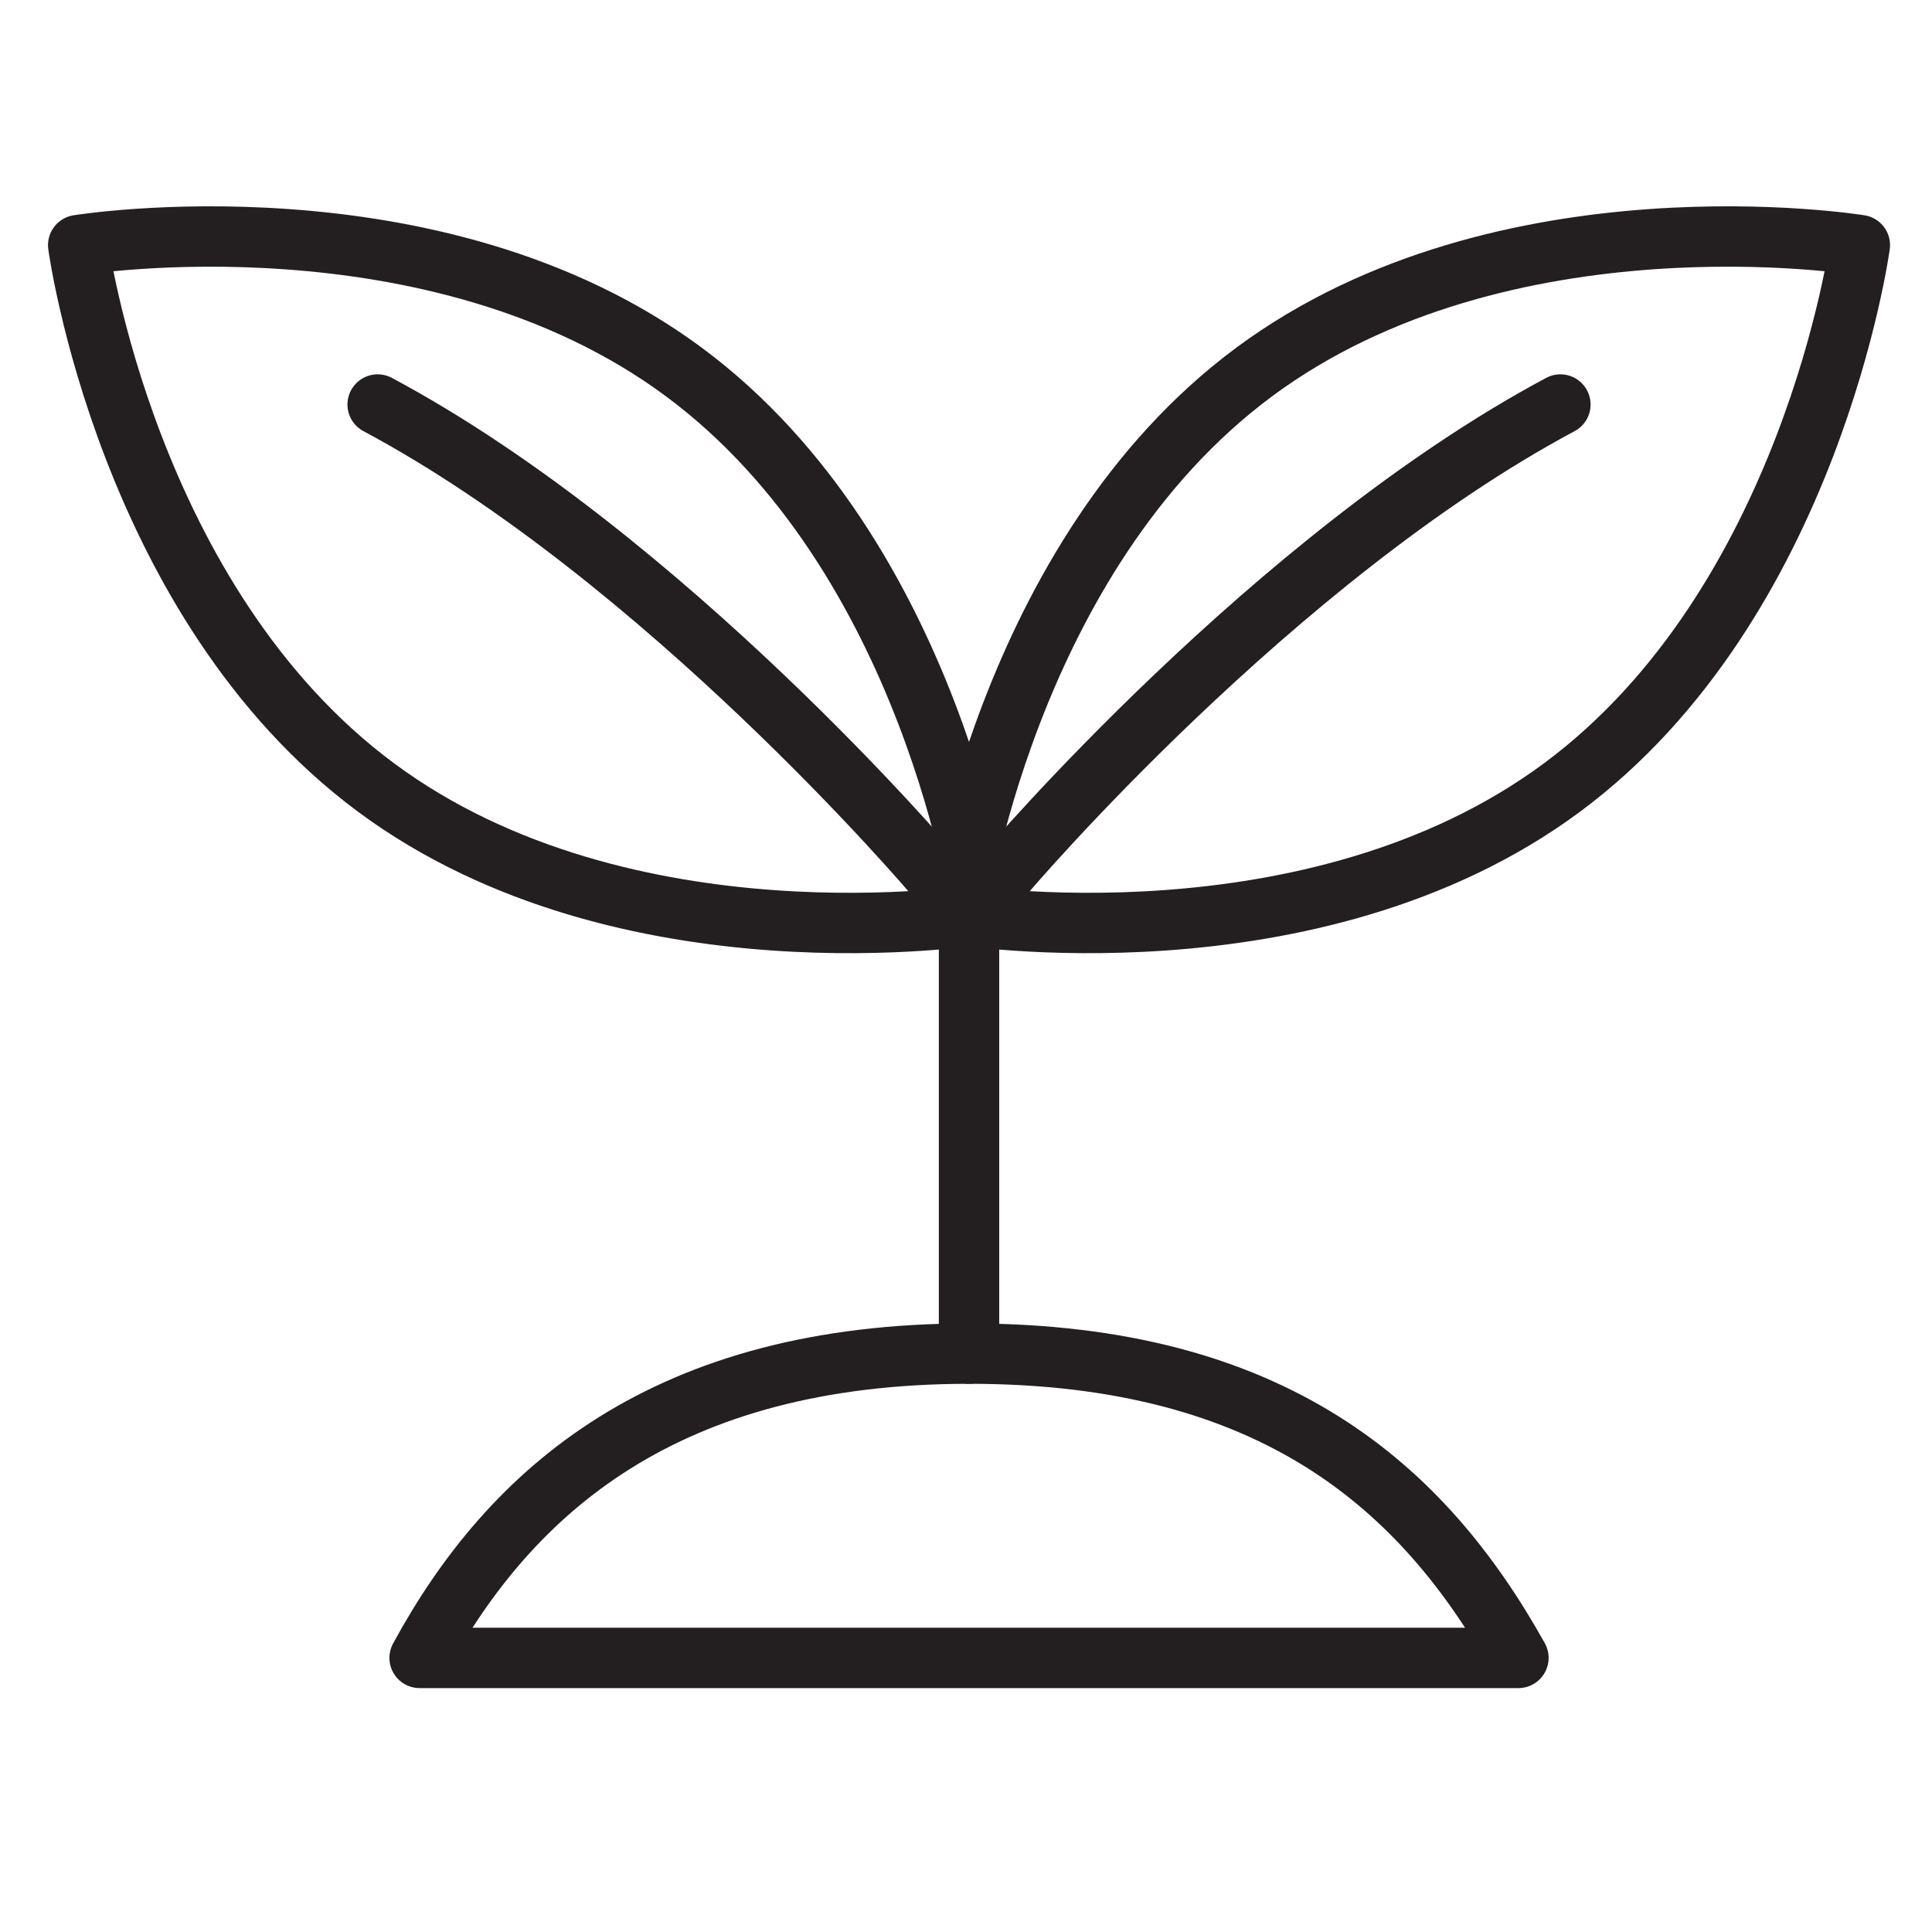 <?xml version="1.0" encoding="UTF-8"?>
<svg id="Layer_1" data-name="Layer 1" xmlns="http://www.w3.org/2000/svg" viewBox="0 0 64 64">
  <defs>
    <style>
      .cls-1 {
        fill: none;
        stroke: #231f20;
        stroke-linecap: round;
        stroke-linejoin: round;
        stroke-width: 2px;
      }
    </style>
  </defs>
  <path class="cls-1" d="M32.52,30.29s-11.8,1.92-20.06-4.2C4.19,19.96,2.59,8.12,2.59,8.12c0,0,11.8-1.92,20.06,4.2s9.87,17.97,9.87,17.97Z"/>
  <path class="cls-1" d="M30.89,28.92s-8.87-10.44-18.38-15.52"/>
  <path class="cls-1" d="M31.68,30.29s11.8,1.92,20.06-4.2c8.26-6.12,9.87-17.97,9.87-17.97,0,0-11.8-1.92-20.06,4.2s-9.87,17.97-9.87,17.97Z"/>
  <path class="cls-1" d="M33.31,28.92s8.87-10.44,18.38-15.52"/>
  <path class="cls-1" d="M50.29,54.92H13.9c3.02-5.56,8.15-10.08,18.21-10.08s15.03,4.41,18.19,10.08Z"/>
  <line class="cls-1" x1="32.1" y1="30.56" x2="32.1" y2="44.84"/>
</svg>